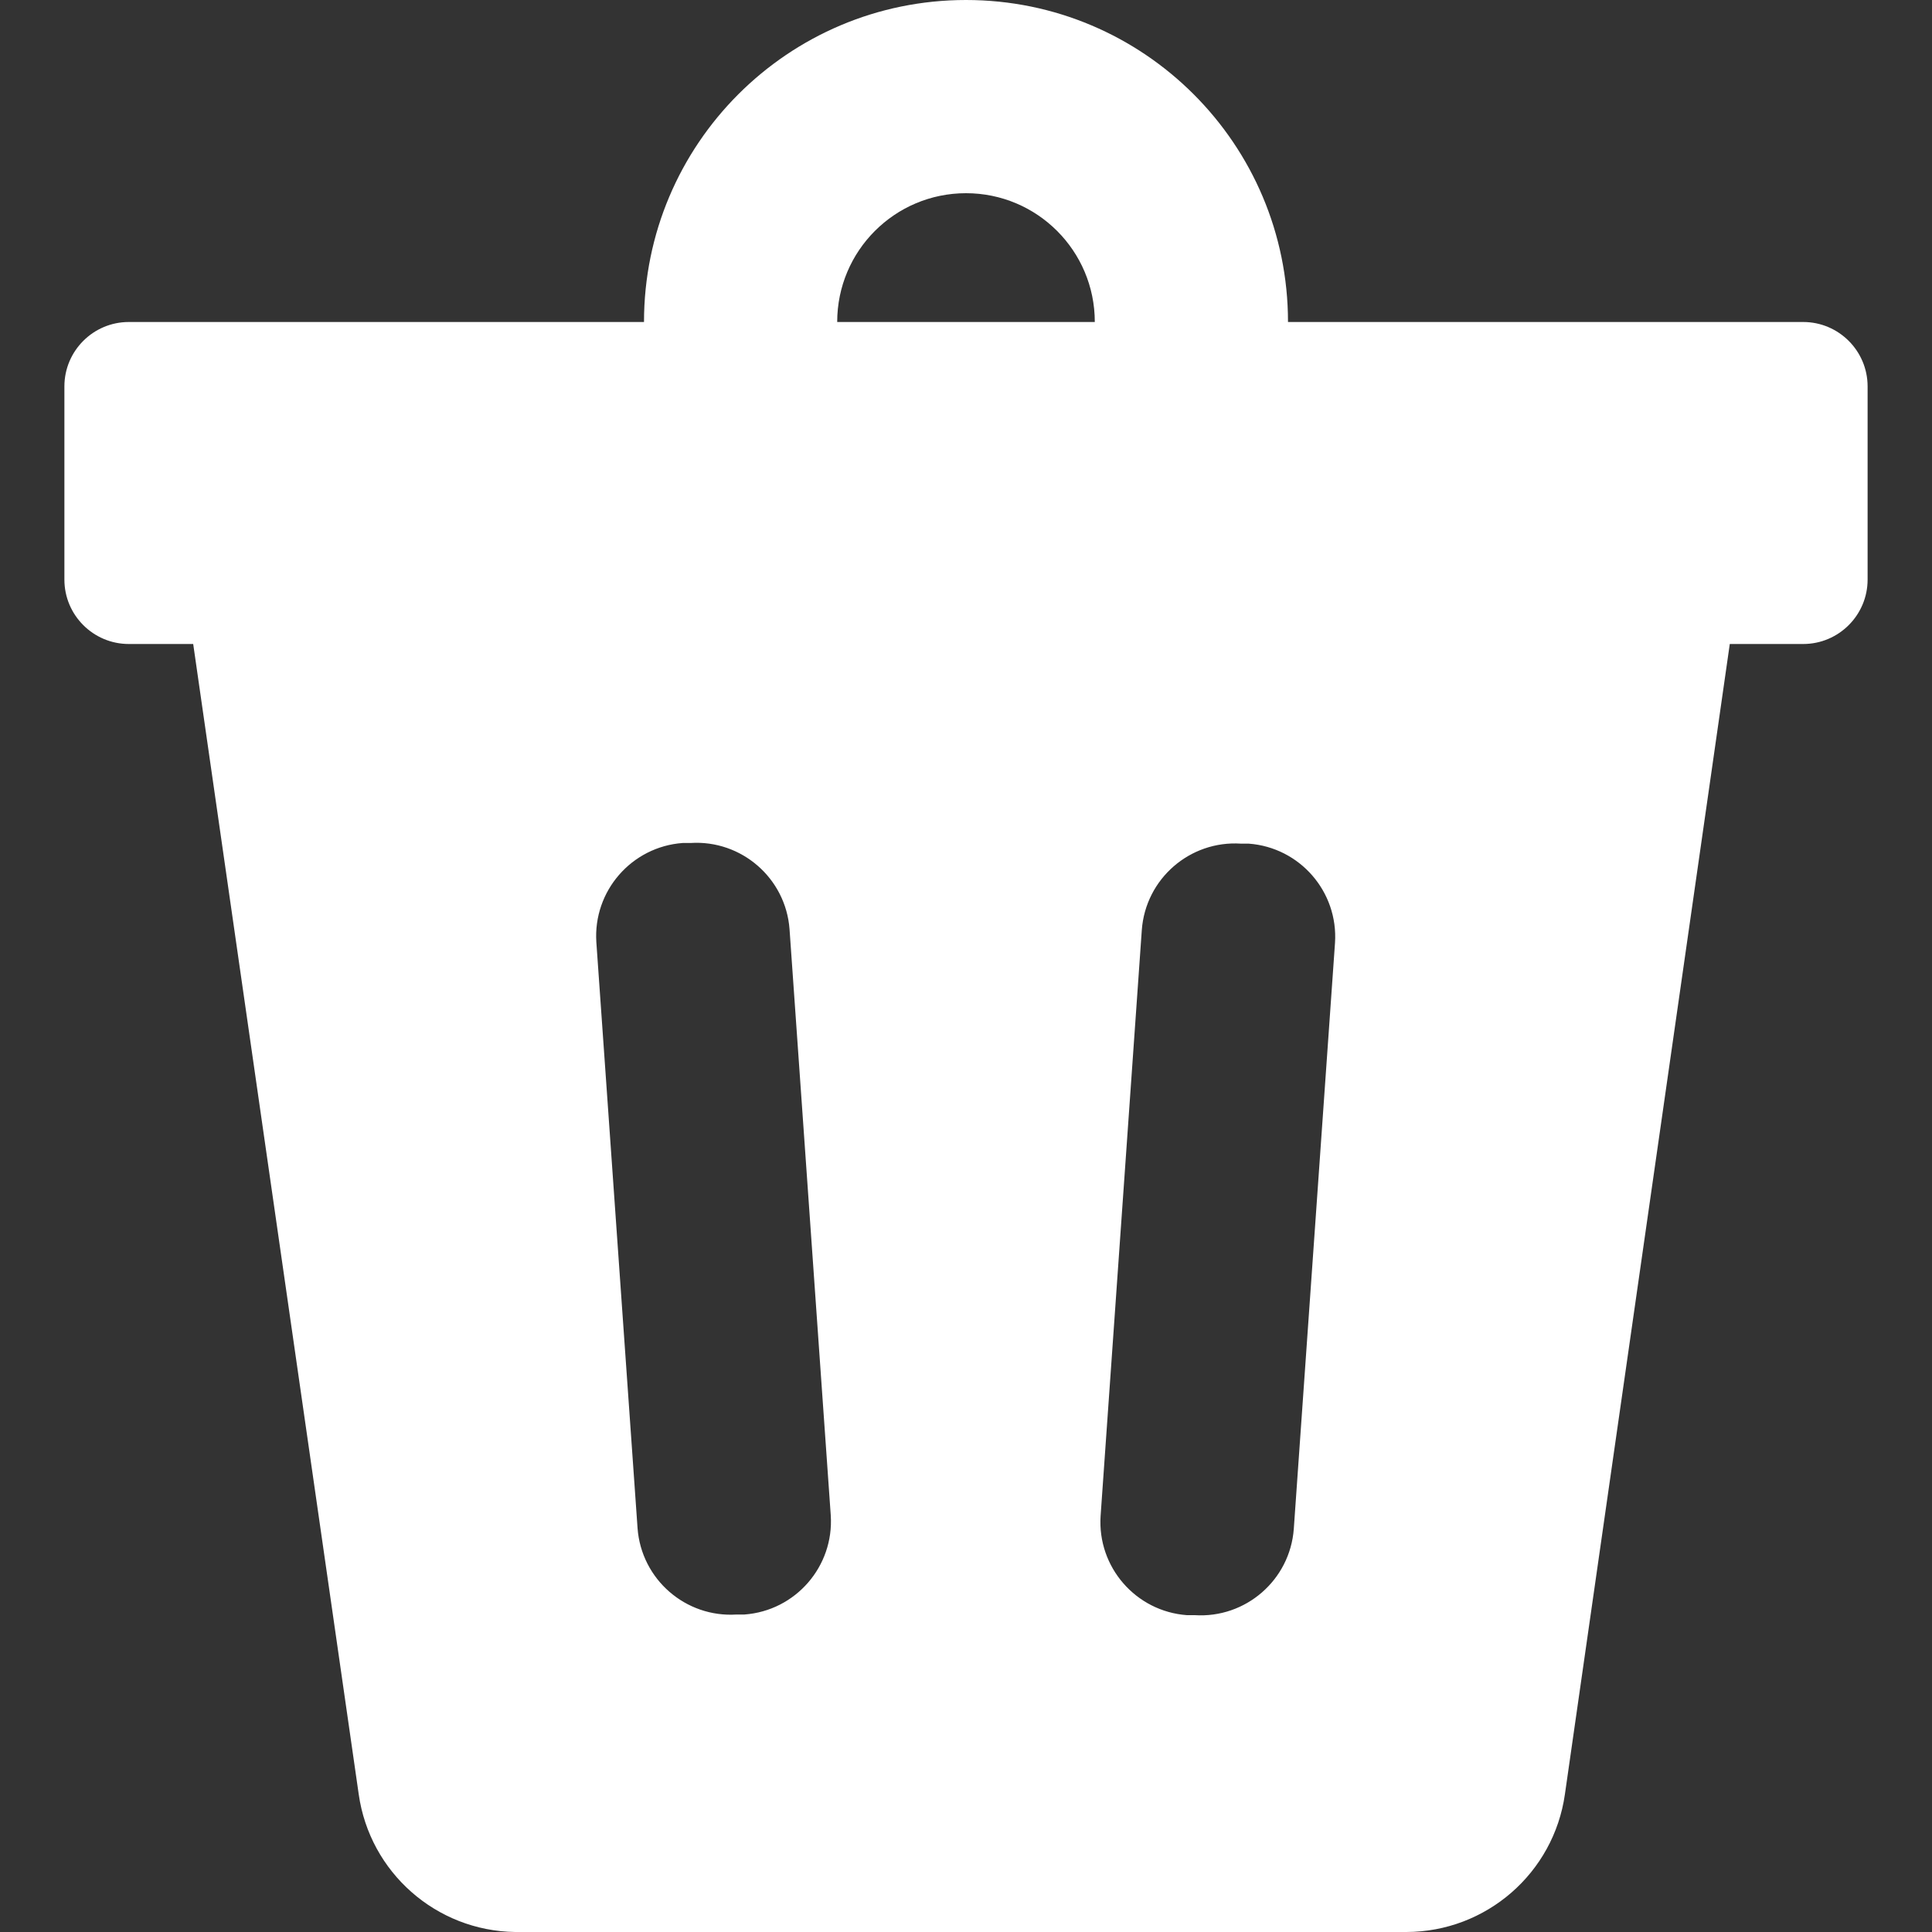 <svg width="18" height="18" viewBox="0 0 18 18" fill="none" xmlns="http://www.w3.org/2000/svg">
<rect x="0" y="0" width="18" height="18" fill="#333333" stroke="none"/>
<path d="M16.8 3H12C12 1.343 10.657 0 9 0C7.343 0 6 1.343 6 3H1.2C0.869 3 0.6 3.269 0.6 3.6V5.4C0.6 5.731 0.869 6 1.2 6H1.8L3.342 16.716C3.445 17.445 4.064 17.99 4.8 18H13.104C13.847 17.998 14.476 17.451 14.58 16.716L16.116 6H16.8C17.131 6 17.4 5.731 17.4 5.4V3.6C17.4 3.269 17.131 3 16.8 3ZM6.936 15.042H6.864C6.388 15.073 5.975 14.714 5.94 14.238L5.556 8.778C5.525 8.302 5.884 7.889 6.36 7.854H6.432C6.908 7.823 7.321 8.182 7.356 8.658L7.74 14.118C7.771 14.594 7.412 15.007 6.936 15.042ZM12.054 14.244C12.019 14.72 11.606 15.079 11.13 15.048H11.058C10.582 15.013 10.223 14.6 10.254 14.124L10.638 8.664C10.673 8.188 11.086 7.829 11.562 7.86H11.634C12.11 7.895 12.469 8.308 12.438 8.784L12.054 14.244ZM9 1.8C9.663 1.8 10.2 2.337 10.2 3H7.8C7.8 2.337 8.337 1.8 9 1.8Z" fill="white"/>
</svg>

